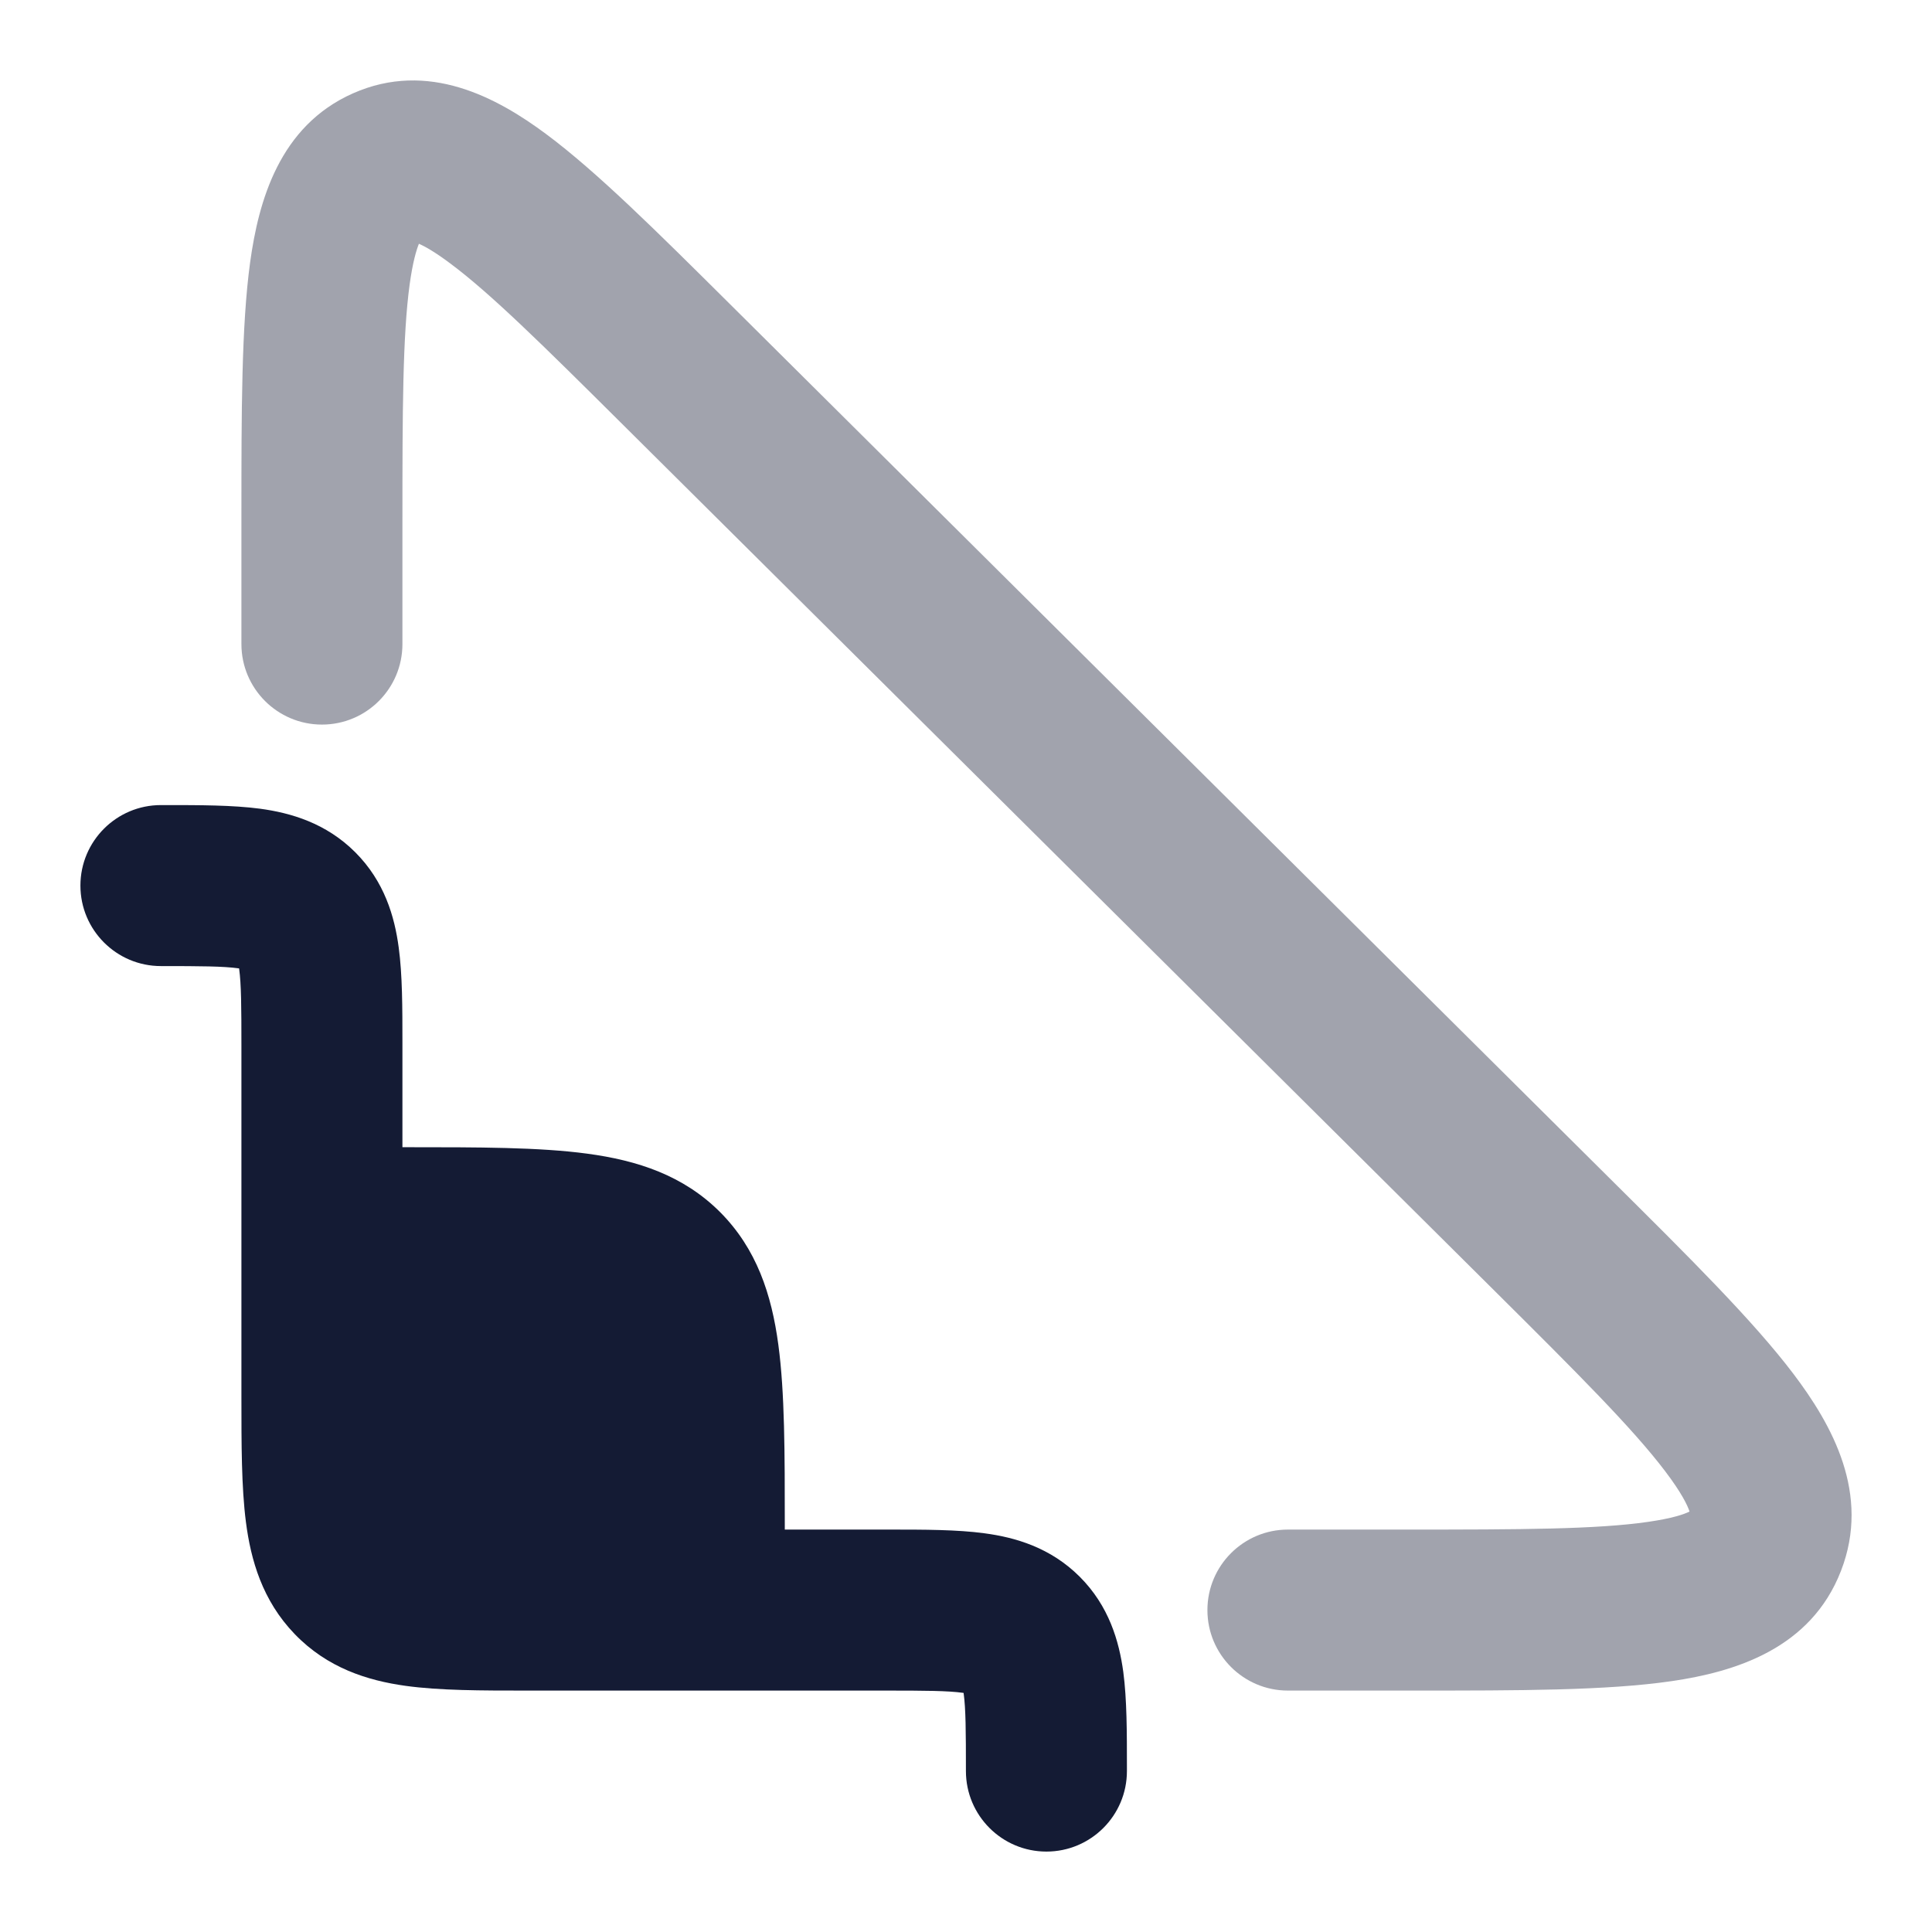 <svg width="24" height="24" viewBox="0 0 24 24" fill="none" xmlns="http://www.w3.org/2000/svg">
<path opacity="0.4" d="M5.591 3.271C6.089 3.641 6.735 4.279 7.701 5.239L18.578 16.047C19.596 17.059 20.279 17.741 20.683 18.273C20.892 18.548 20.964 18.703 20.988 18.777C20.92 18.811 20.773 18.862 20.474 18.905C19.835 18.998 18.892 19.001 17.482 19.001H15.999C15.447 19.001 14.999 19.449 14.999 20.001C14.999 20.553 15.447 21.001 15.999 21.001L17.566 21.001C18.87 21.001 19.961 21.001 20.763 20.884C21.548 20.77 22.495 20.484 22.87 19.512C23.239 18.559 22.76 17.701 22.275 17.062C21.777 16.406 20.991 15.625 20.045 14.686L9.052 3.762L9.052 3.762C8.16 2.876 7.413 2.133 6.785 1.666C6.176 1.213 5.32 0.745 4.384 1.16C3.469 1.566 3.212 2.499 3.107 3.26C2.999 4.049 2.999 5.12 2.999 6.406L2.999 8.001C2.999 8.553 3.447 9.001 3.999 9.001C4.552 9.001 4.999 8.553 4.999 8.001V6.486C4.999 5.1 5.002 4.168 5.089 3.532C5.127 3.257 5.172 3.107 5.204 3.028C5.277 3.06 5.4 3.128 5.591 3.271Z" fill="#141B34"/>
<path d="M1.999 10.001L2.053 10.001C2.477 10.001 2.89 10.001 3.23 10.046C3.613 10.098 4.05 10.224 4.413 10.587C4.776 10.95 4.902 11.387 4.953 11.771C4.999 12.11 4.999 12.523 4.999 12.947L4.999 14.251H5.051C5.949 14.251 6.699 14.251 7.293 14.331C7.921 14.415 8.488 14.601 8.944 15.056C9.399 15.512 9.585 16.079 9.669 16.706C9.749 17.301 9.749 18.05 9.749 18.949V19.001L11.053 19.001C11.477 19.001 11.89 19.001 12.229 19.047C12.613 19.098 13.05 19.224 13.413 19.587C13.776 19.95 13.902 20.387 13.954 20.77C13.999 21.11 13.999 21.523 13.999 21.947L13.999 22.001C13.999 22.553 13.551 23.001 12.999 23.001C12.447 23.001 11.999 22.553 11.999 22.001C11.999 21.501 11.997 21.227 11.971 21.037L11.97 21.03L11.963 21.029C11.773 21.003 11.499 21.001 10.999 21.001L6.544 21.001C5.982 21.001 5.461 21.001 5.037 20.942C4.564 20.876 4.066 20.72 3.66 20.298C3.259 19.882 3.116 19.38 3.055 18.908C2.999 18.474 2.999 17.94 2.999 17.352L2.999 13.001C2.999 12.501 2.997 12.227 2.971 12.037L2.97 12.03L2.963 12.029C2.773 12.003 2.499 12.001 1.999 12.001C1.447 12.001 0.999 11.553 0.999 11.001C0.999 10.449 1.447 10.001 1.999 10.001Z" fill="#141B34"/>
</svg>

